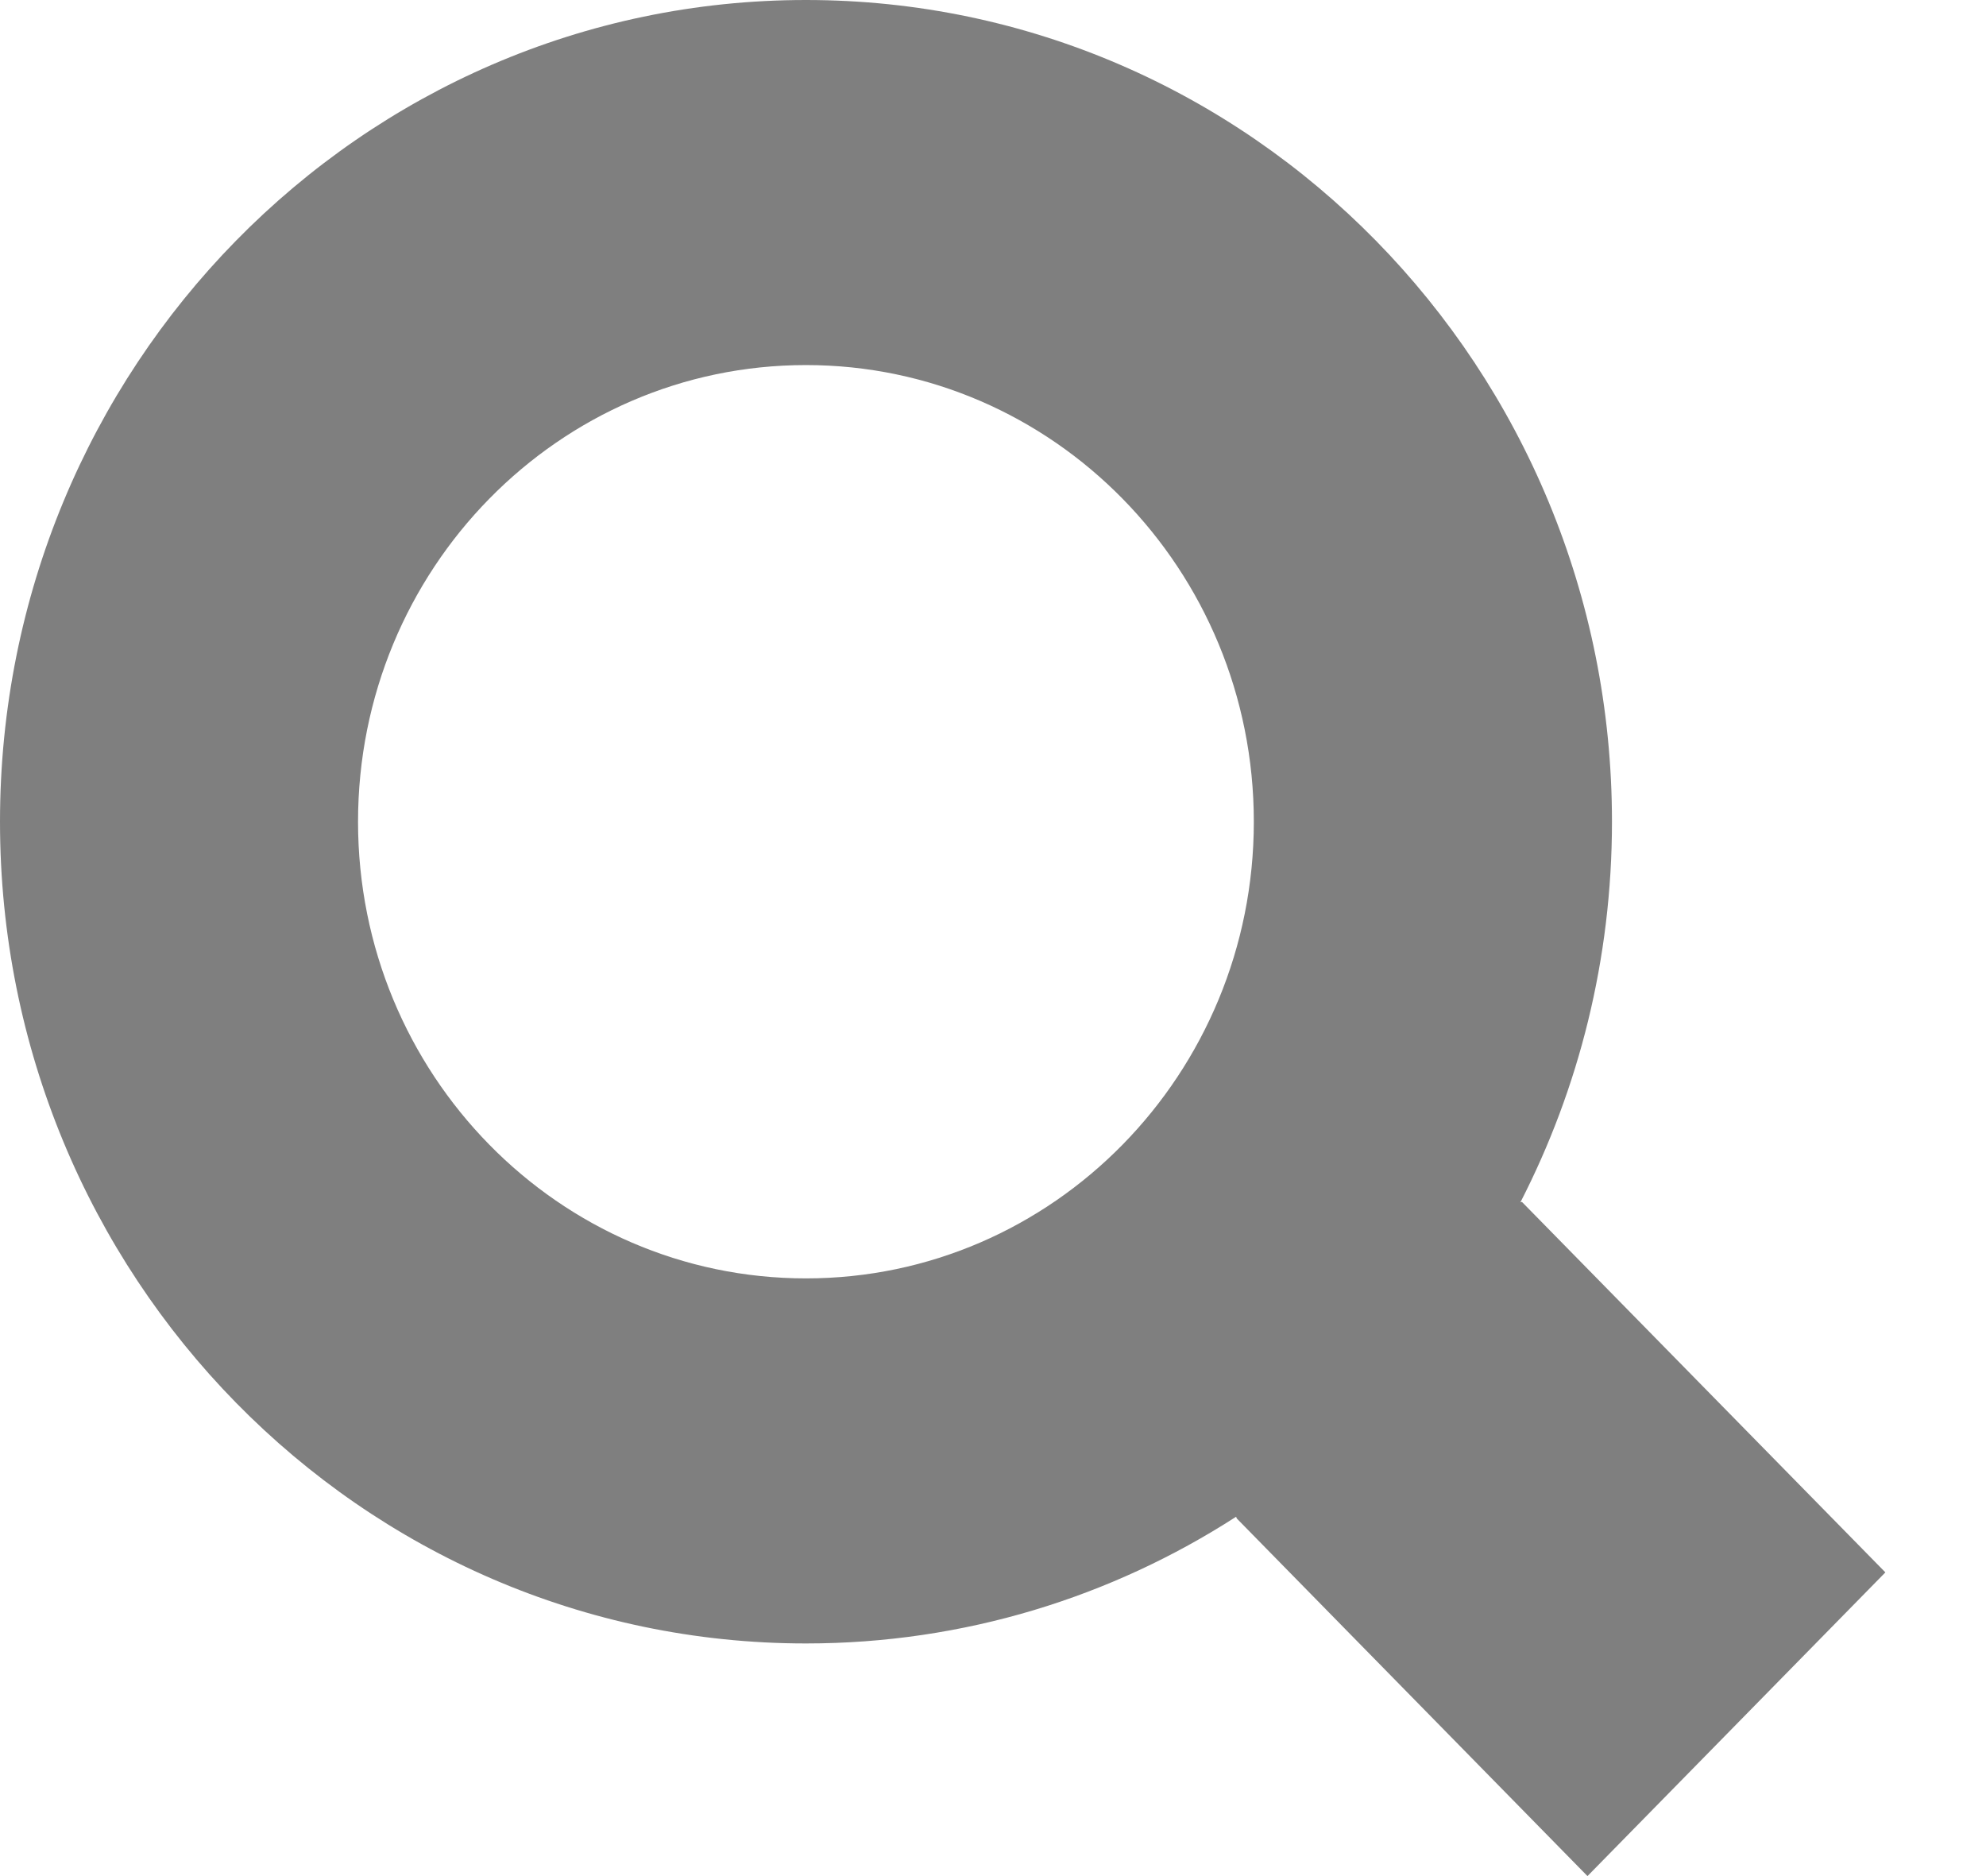<svg width="18" height="17" viewBox="0 0 18 17" fill="none" xmlns="http://www.w3.org/2000/svg">
    <path d="M0 7.446C0 11.558 3.27 14.892 7.305 14.892C8.738 14.892 10.075 14.471 11.203 13.744C11.206 13.749 11.208 13.755 11.21 13.76L14.388 17L17.088 14.248L13.794 10.891C13.79 10.892 13.785 10.893 13.78 10.895C14.31 9.863 14.61 8.69 14.61 7.446C14.61 3.333 11.339 0 7.305 0C3.27 4.3869e-05 0 3.333 0 7.446ZM3.245 7.446C3.245 5.16 5.063 3.308 7.305 3.308C9.546 3.308 11.364 5.16 11.364 7.446C11.364 9.731 9.546 11.584 7.305 11.584C5.063 11.584 3.245 9.731 3.245 7.446Z" fill="black" fill-opacity="0.5" />
</svg>
    